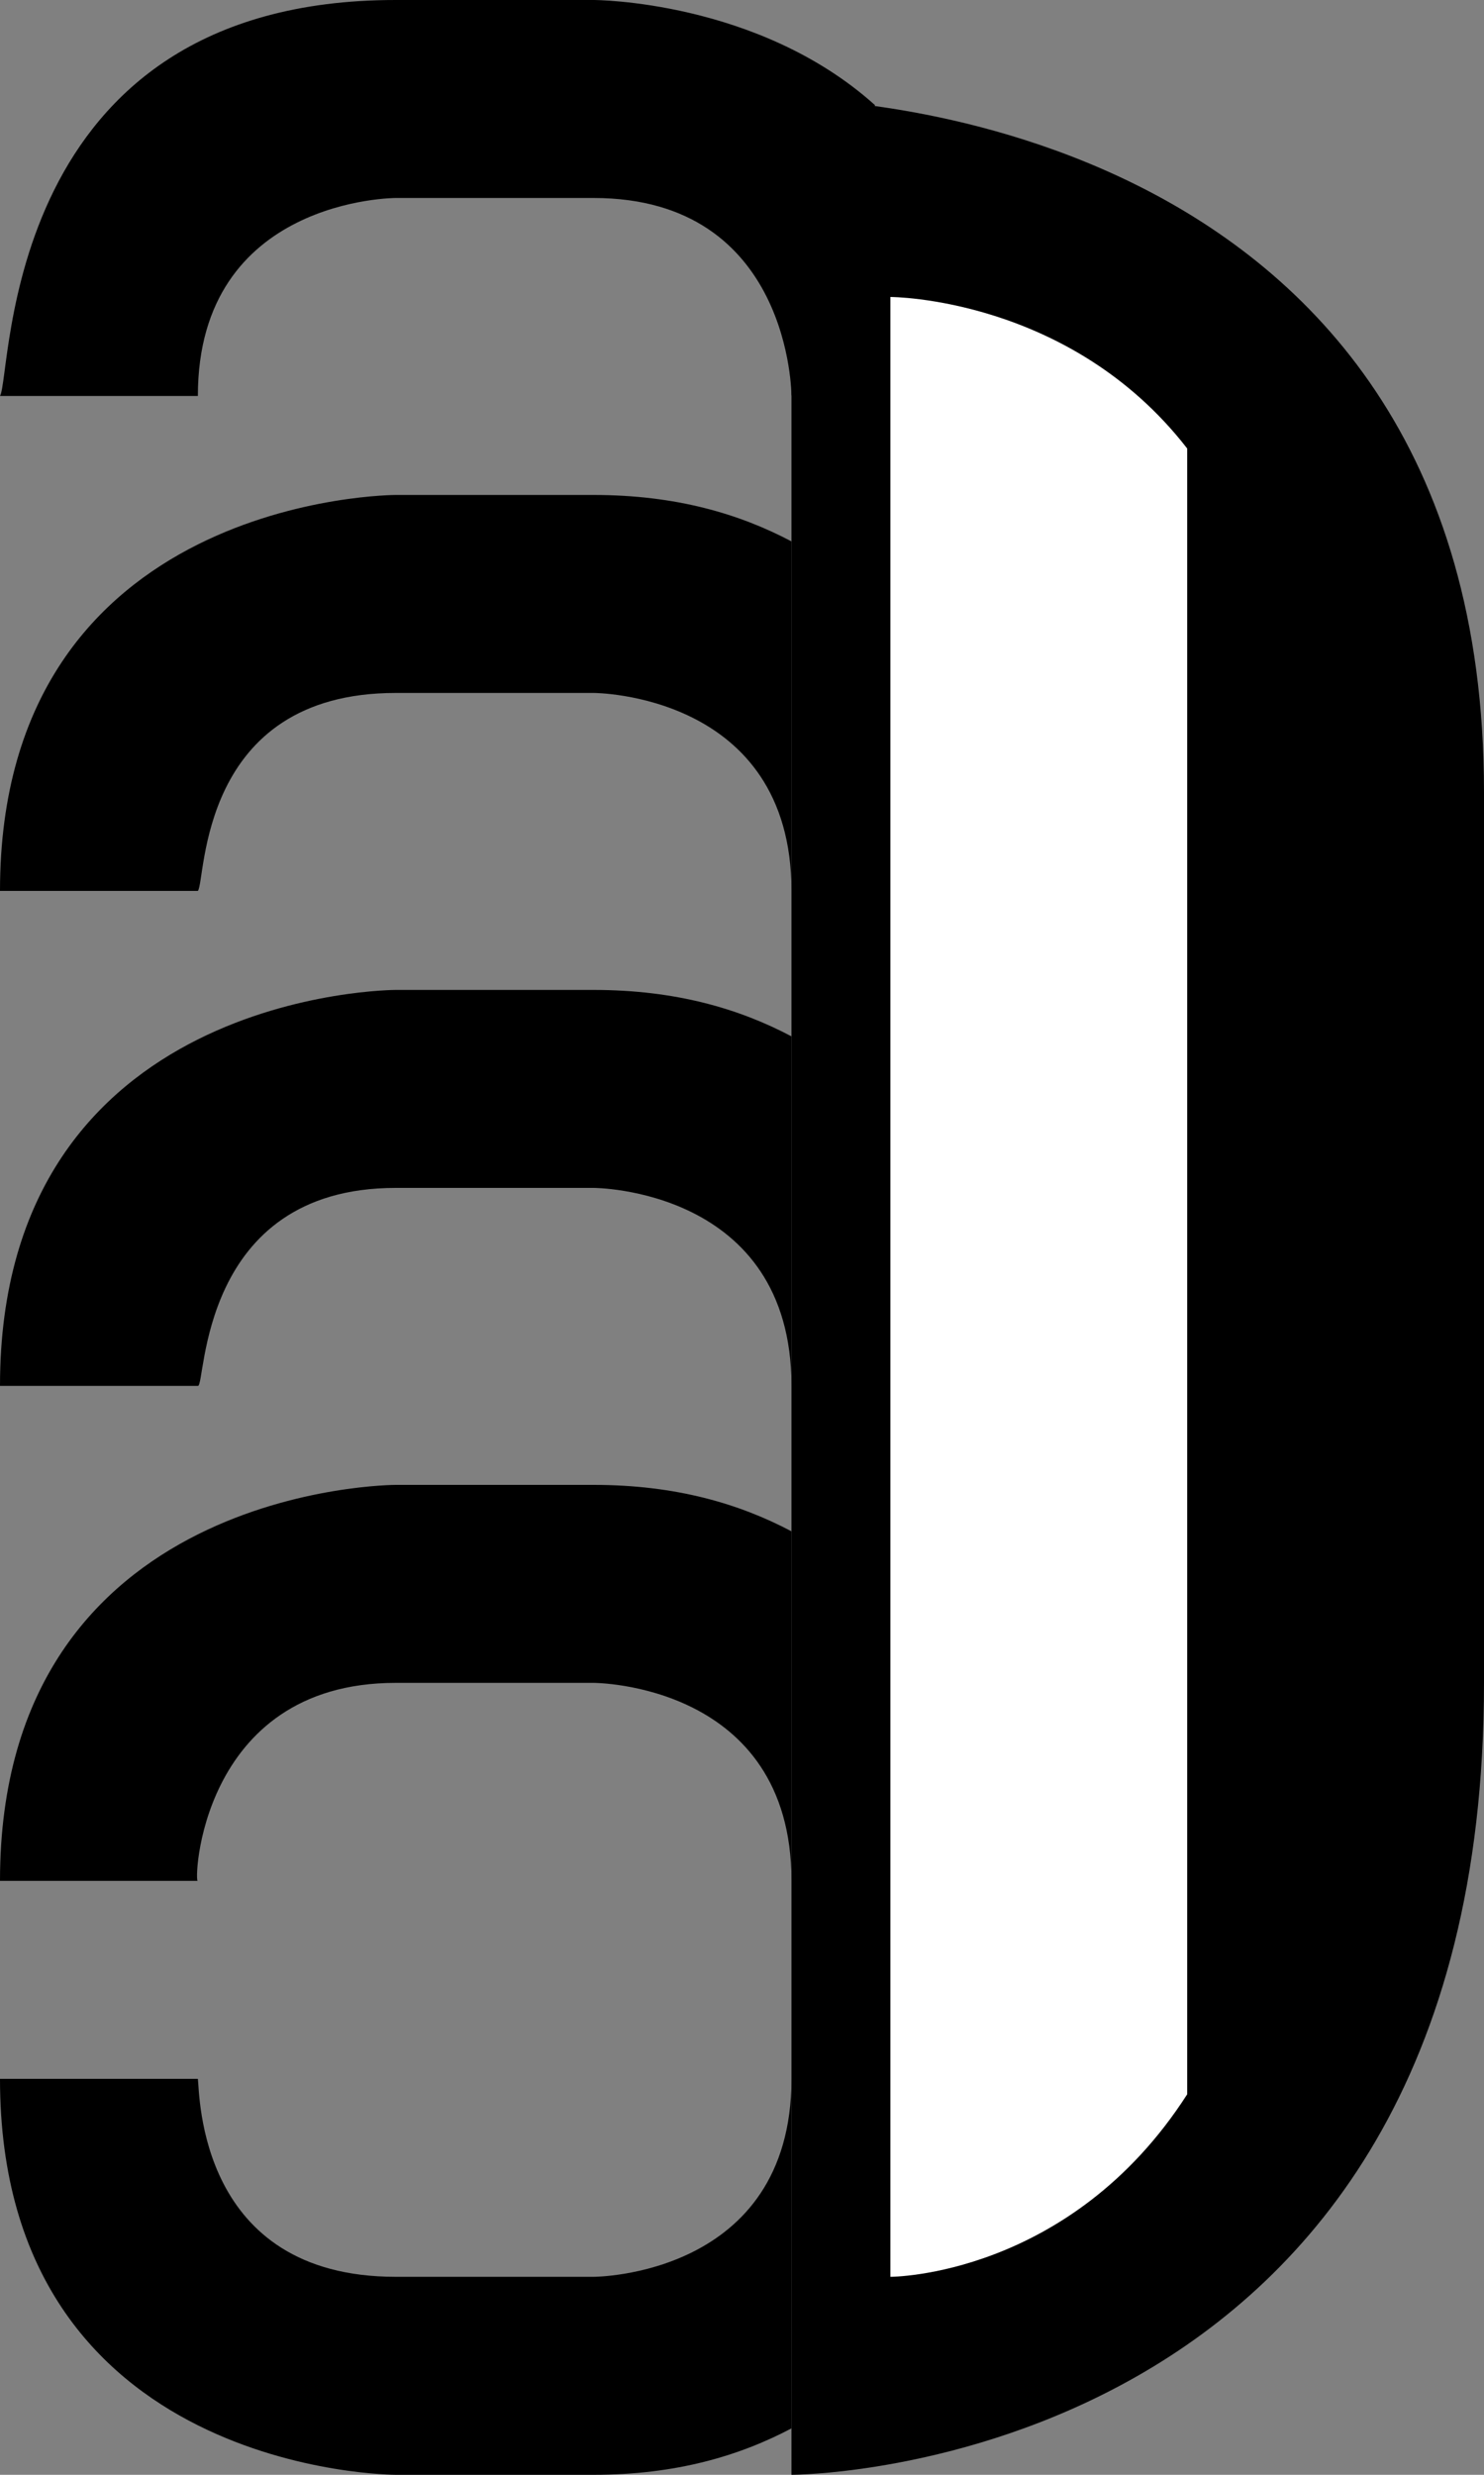 <svg xmlns="http://www.w3.org/2000/svg" width="15" height="25"><rect width="100%" height="100%" fill="#808080" stroke="none"/><path d="M8 25V1s7 0 7 7v9c0 8-7 8-7 8z"/><path d="M9 3v20s1.815.002 3-1.844V4.531C10.815 3.001 9 3 9 3z" fill="#fff"/><path d="M4 0C0 0 .126 3.787 0 4h2c0-2 2-2 2-2h2c2 0 2 2 2 2l.844-2.938C7.663 0 6 0 6 0H4zM4 5S0 5 0 9h2c.083-.1 0-2 2-2h2s2 0 2 2V5.469C7.477 5.193 6.836 5 6 5H4zM4 10s-4 0-4 4h2c.083.015 0-2 2-2h2s2 0 2 2v-3.531C7.477 10.193 6.836 10 6 10H4zM4 15s-4 0-4 4h2c-.043.065 0-2 2-2h2s2 0 2 2v-3.531C7.477 15.193 6.836 15 6 15H4zM0 21c0 4 4 4 4 4h2c.836 0 1.477-.193 2-.469V21c0 2-2 2-2 2H4c-2 0-1.98-1.851-2-2H0z"/></svg>